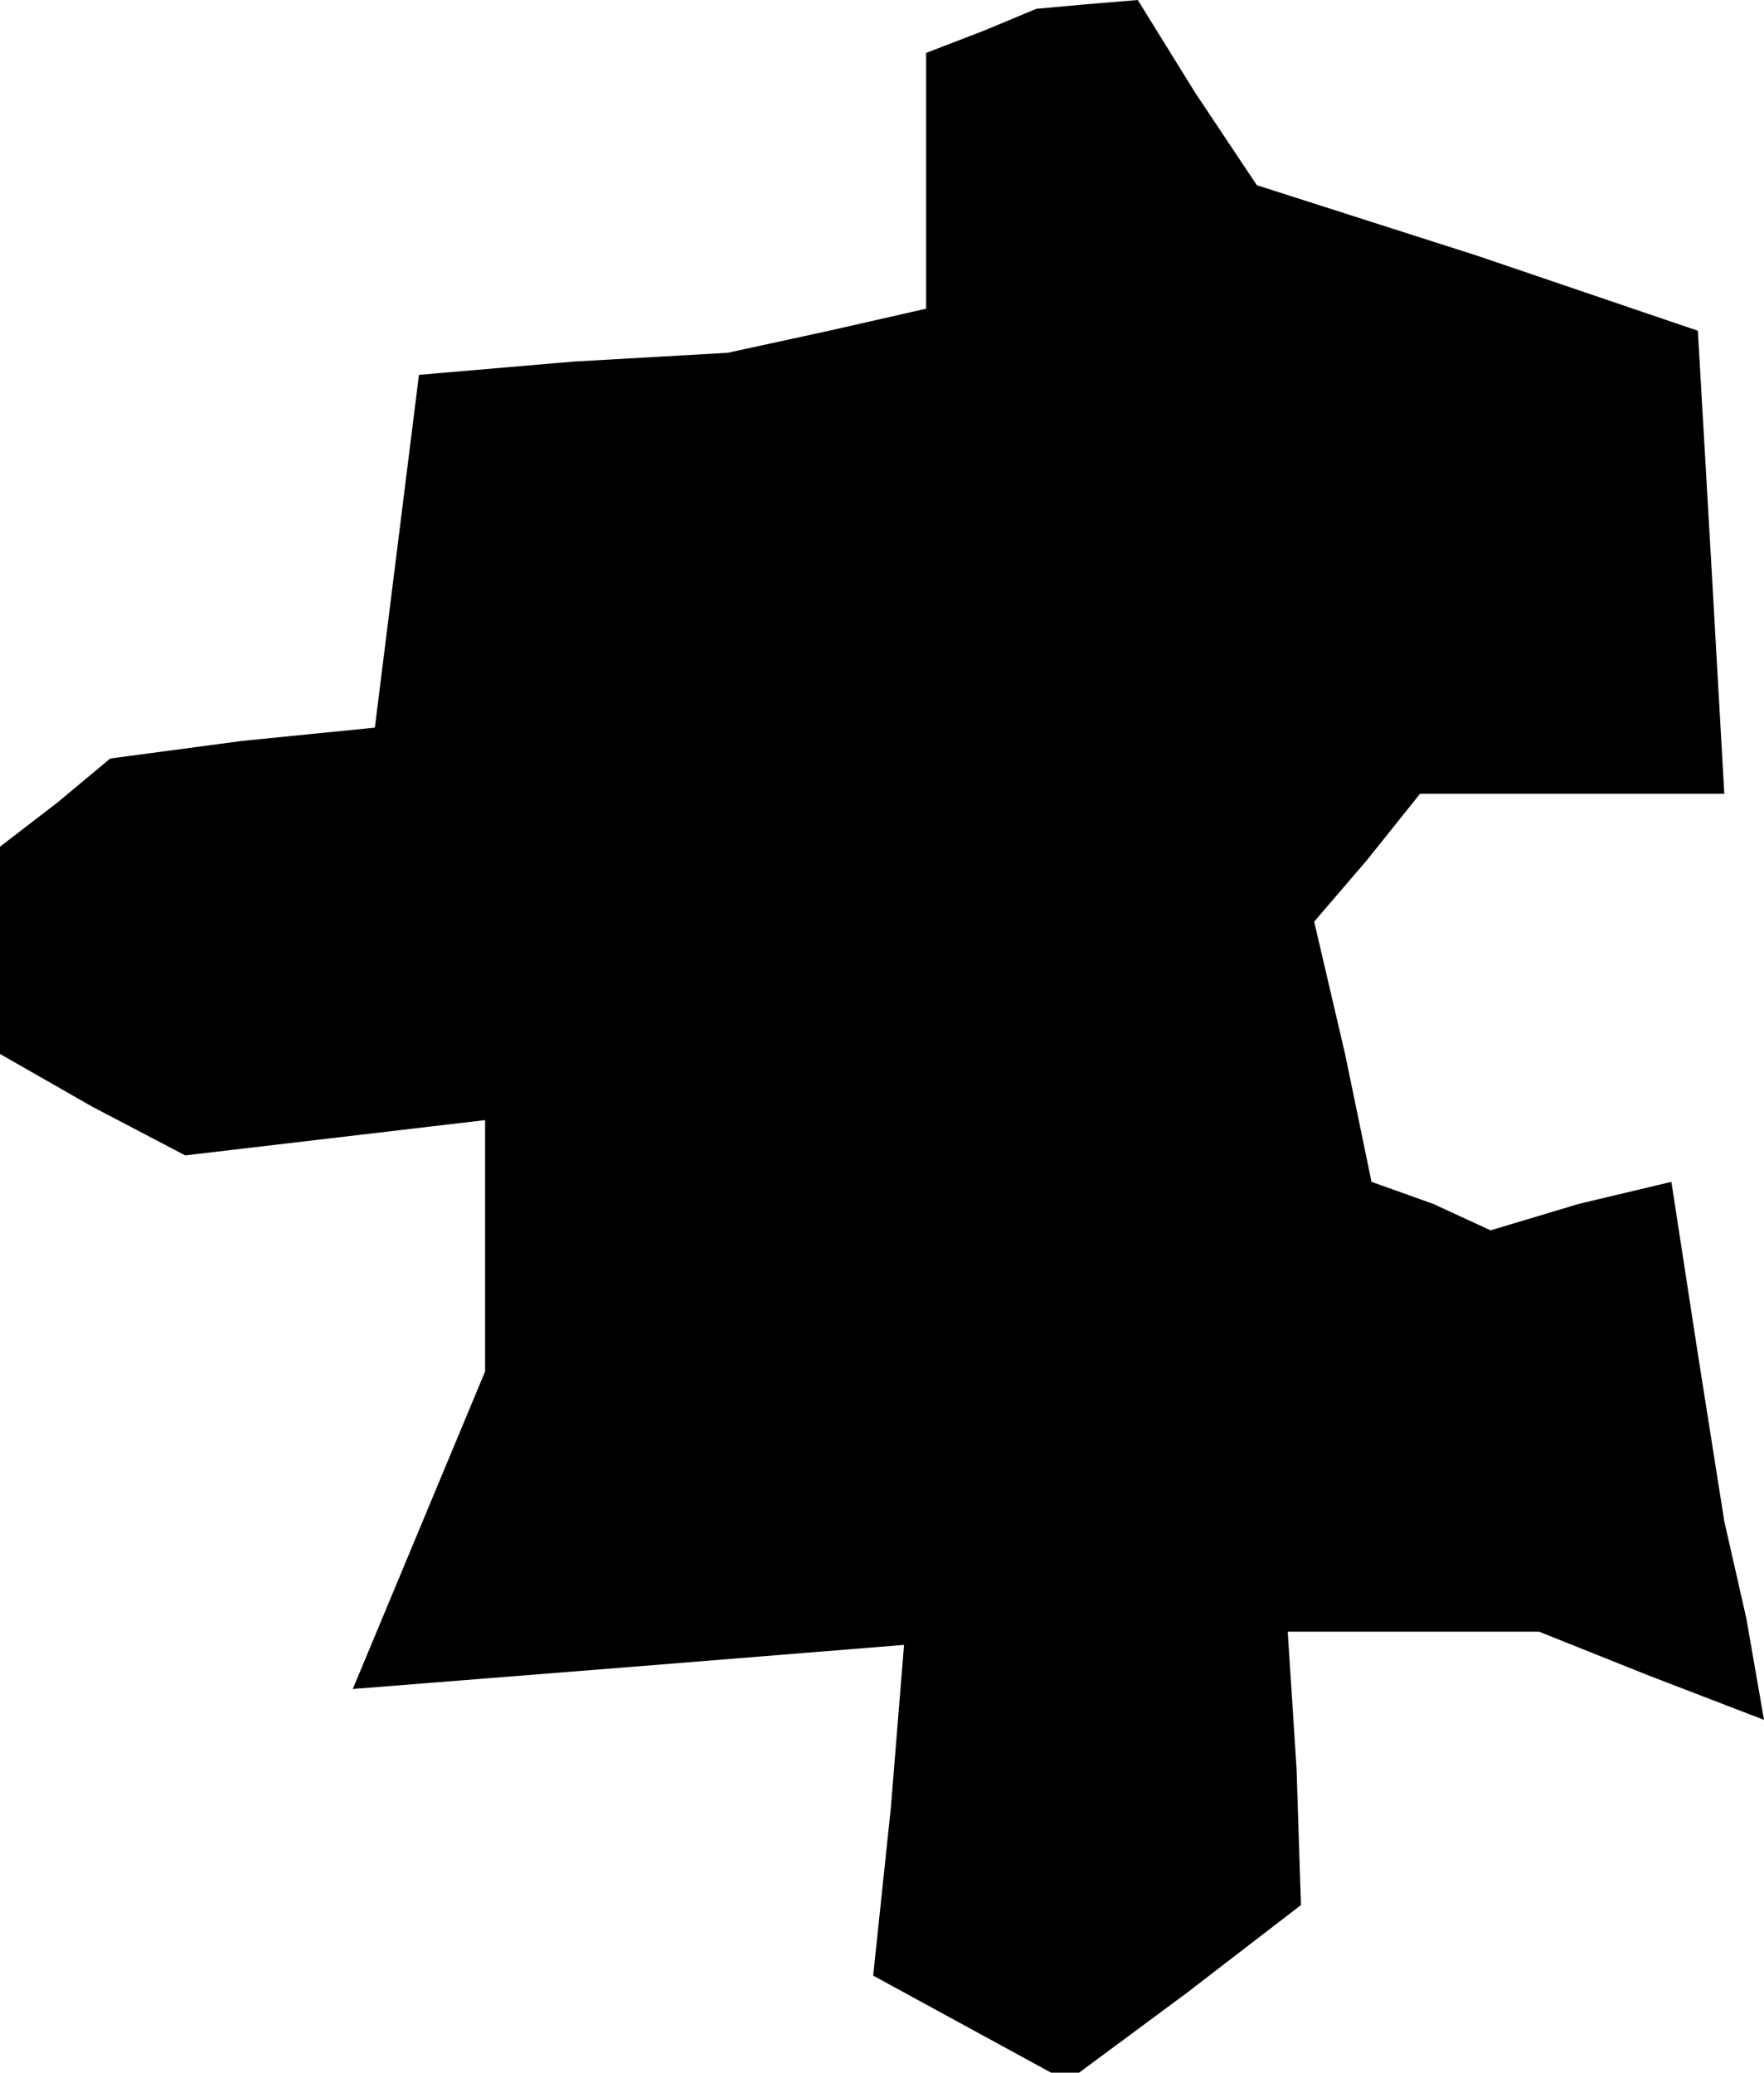 <?xml version="1.0" standalone="no"?>
<!DOCTYPE svg PUBLIC "-//W3C//DTD SVG 20010904//EN"
 "http://www.w3.org/TR/2001/REC-SVG-20010904/DTD/svg10.dtd">
<svg version="1.0" xmlns="http://www.w3.org/2000/svg"
 width="40pt" height="47pt" viewBox="0 0 40 47"
 preserveAspectRatio="xMidYMid meet">
<g transform="translate(0,47) scale(0.1,-0.1)"
fill="#000000" stroke="none">
<path d="M223 463 l-13 -5 0 -29 0 -29 -22 -5 -23 -5 -35 -2 -35 -3 -5 -40 -5
-40 -30 -3 -30 -4 -12 -10 -13 -10 0 -24 0 -23 21 -12 21 -11 34 4 34 4 0 -28
0 -29 -15 -36 -15 -36 63 5 62 5 -3 -37 -4 -38 22 -12 22 -12 27 20 26 20 -1
31 -2 31 28 0 29 0 25 -10 26 -10 -4 23 -5 22 -6 38 -6 39 -21 -5 -20 -6 -13
6 -14 5 -6 29 -7 30 12 14 12 15 35 0 34 0 -3 53 -3 52 -50 17 -50 16 -14 21
-13 21 -12 -1 -11 -1 -12 -5z"/>
</g>
</svg>
